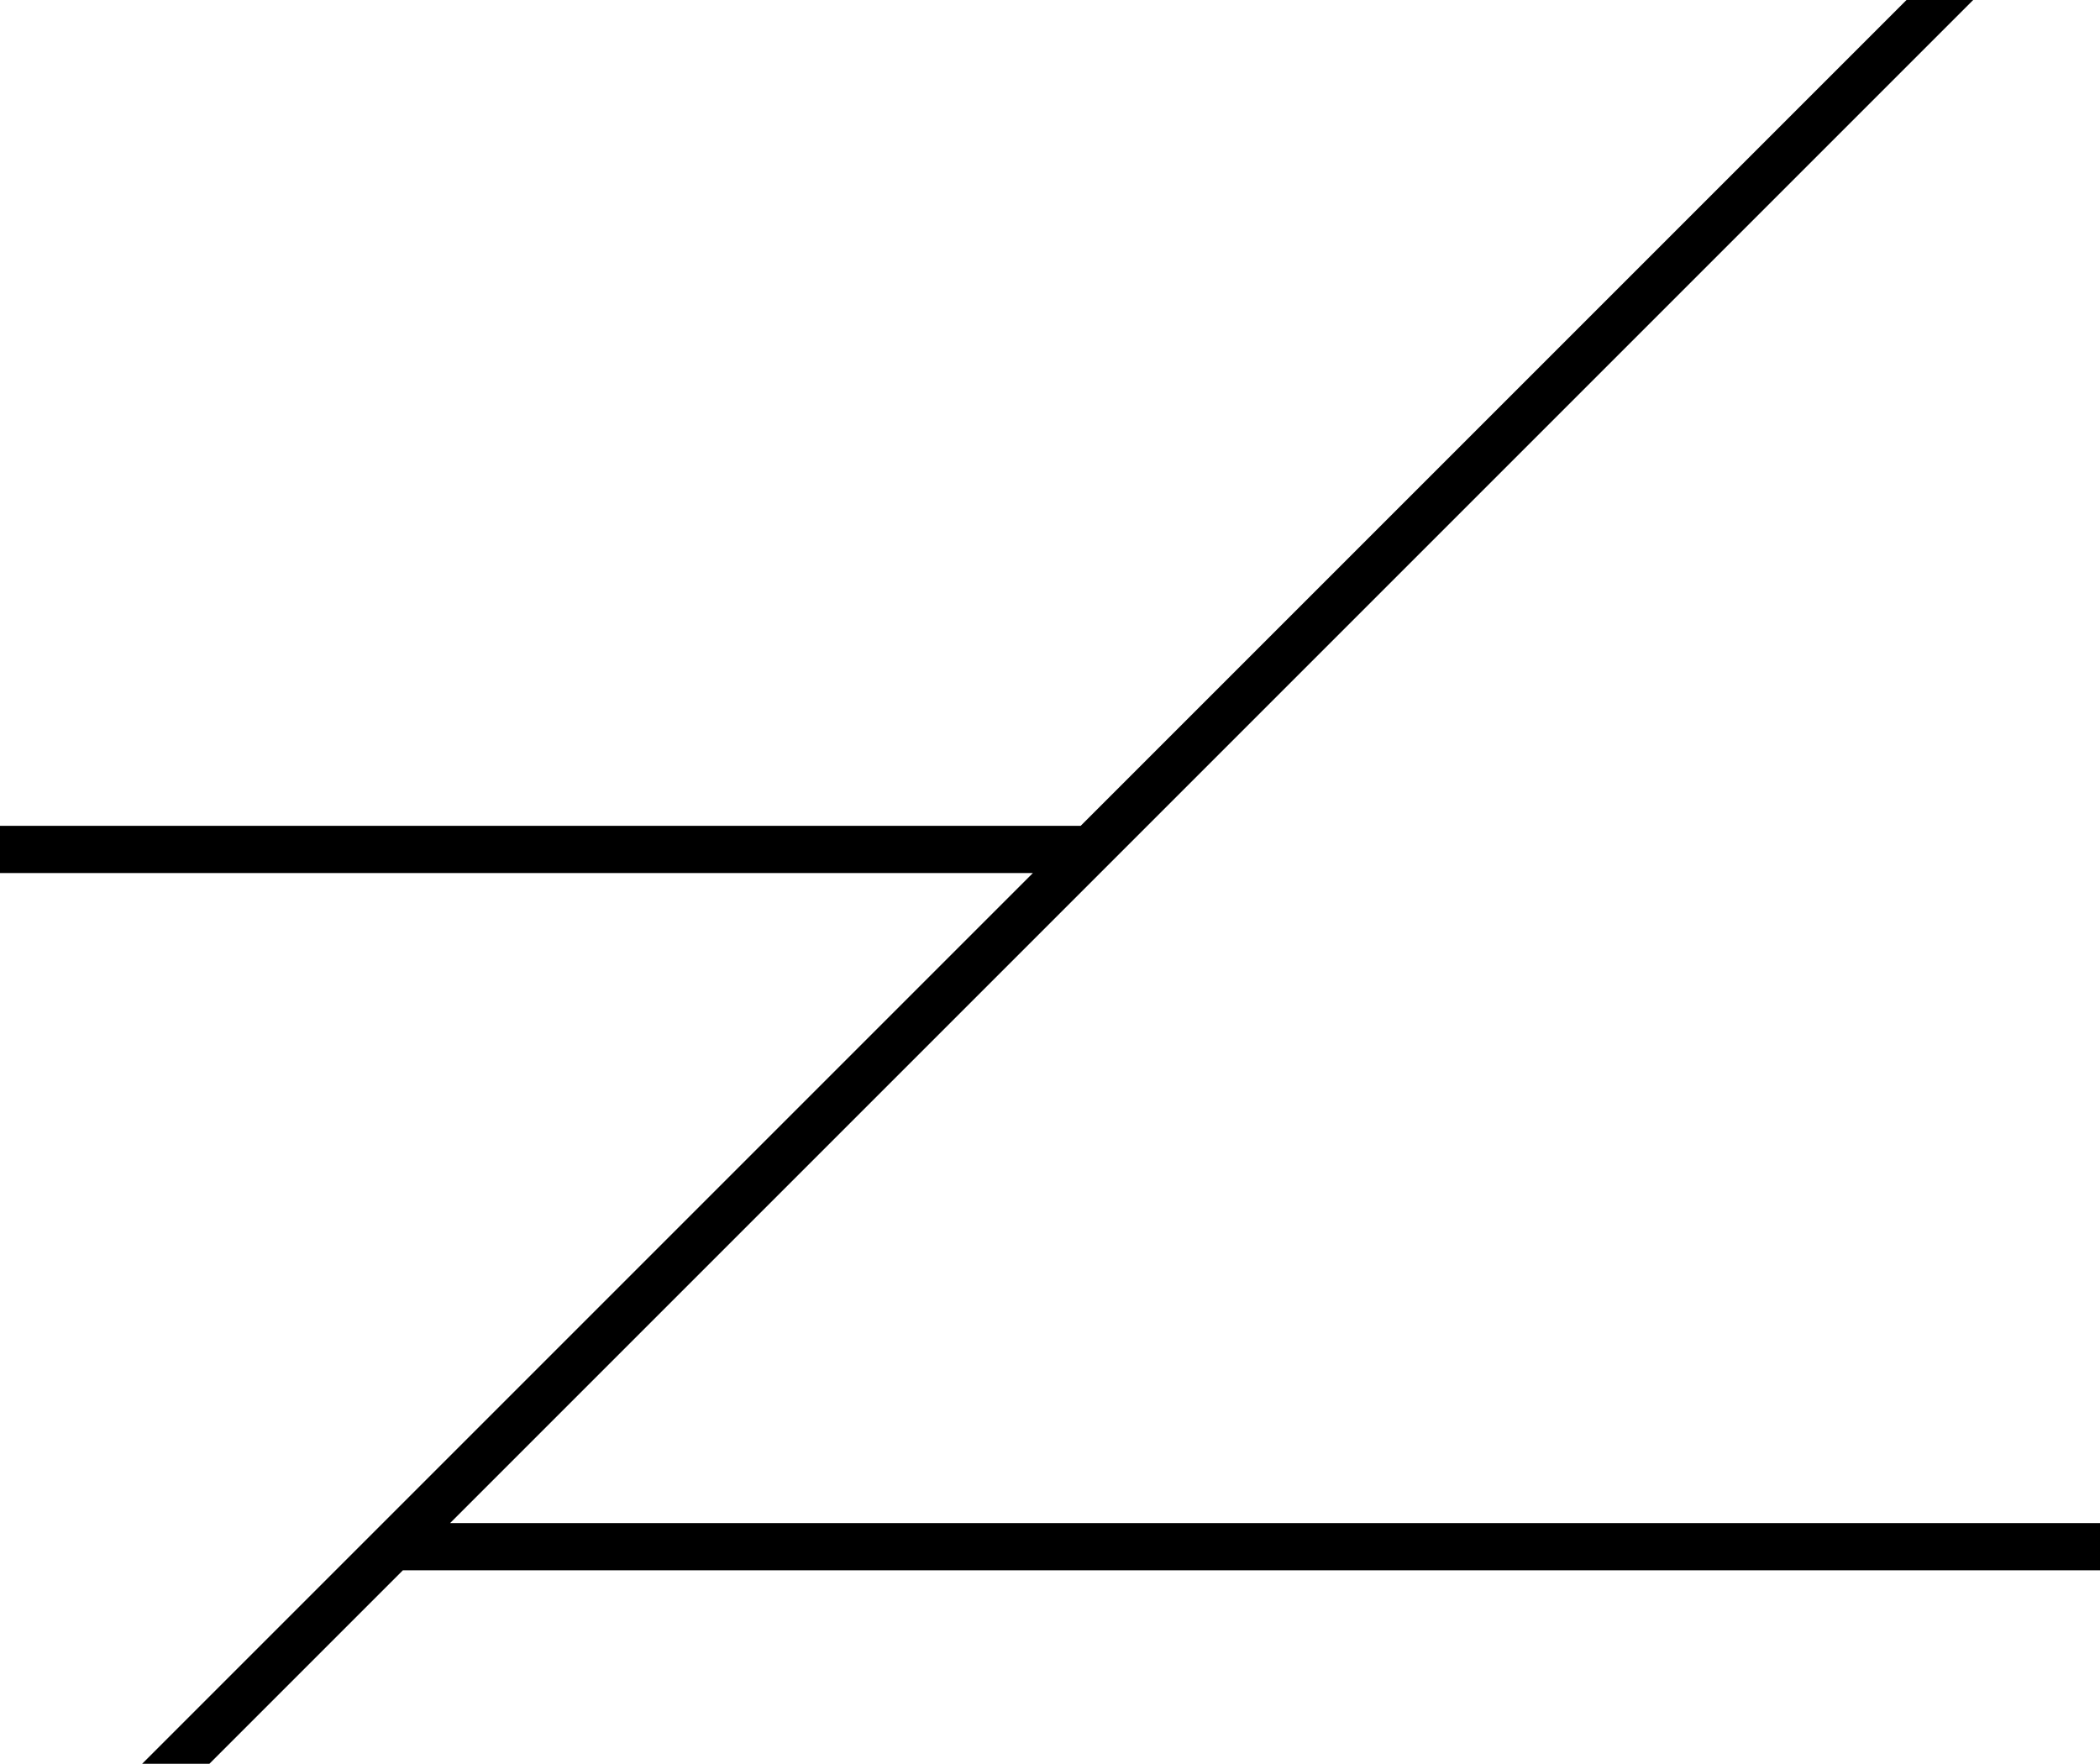 <svg xmlns="http://www.w3.org/2000/svg" viewBox="0 0 356 299">
  <g data-name="Layer 2">
    <path fill="none" d="M0 0h356v299H0z"/>
    <path data-name="w-card-xl-10" d="M356 258.2H76.3L334.5 0h-11.3l-140 140H0v8h175.1l-151 151h11.4l32.8-32.8H356v-8z"/>
  </g>
</svg>
